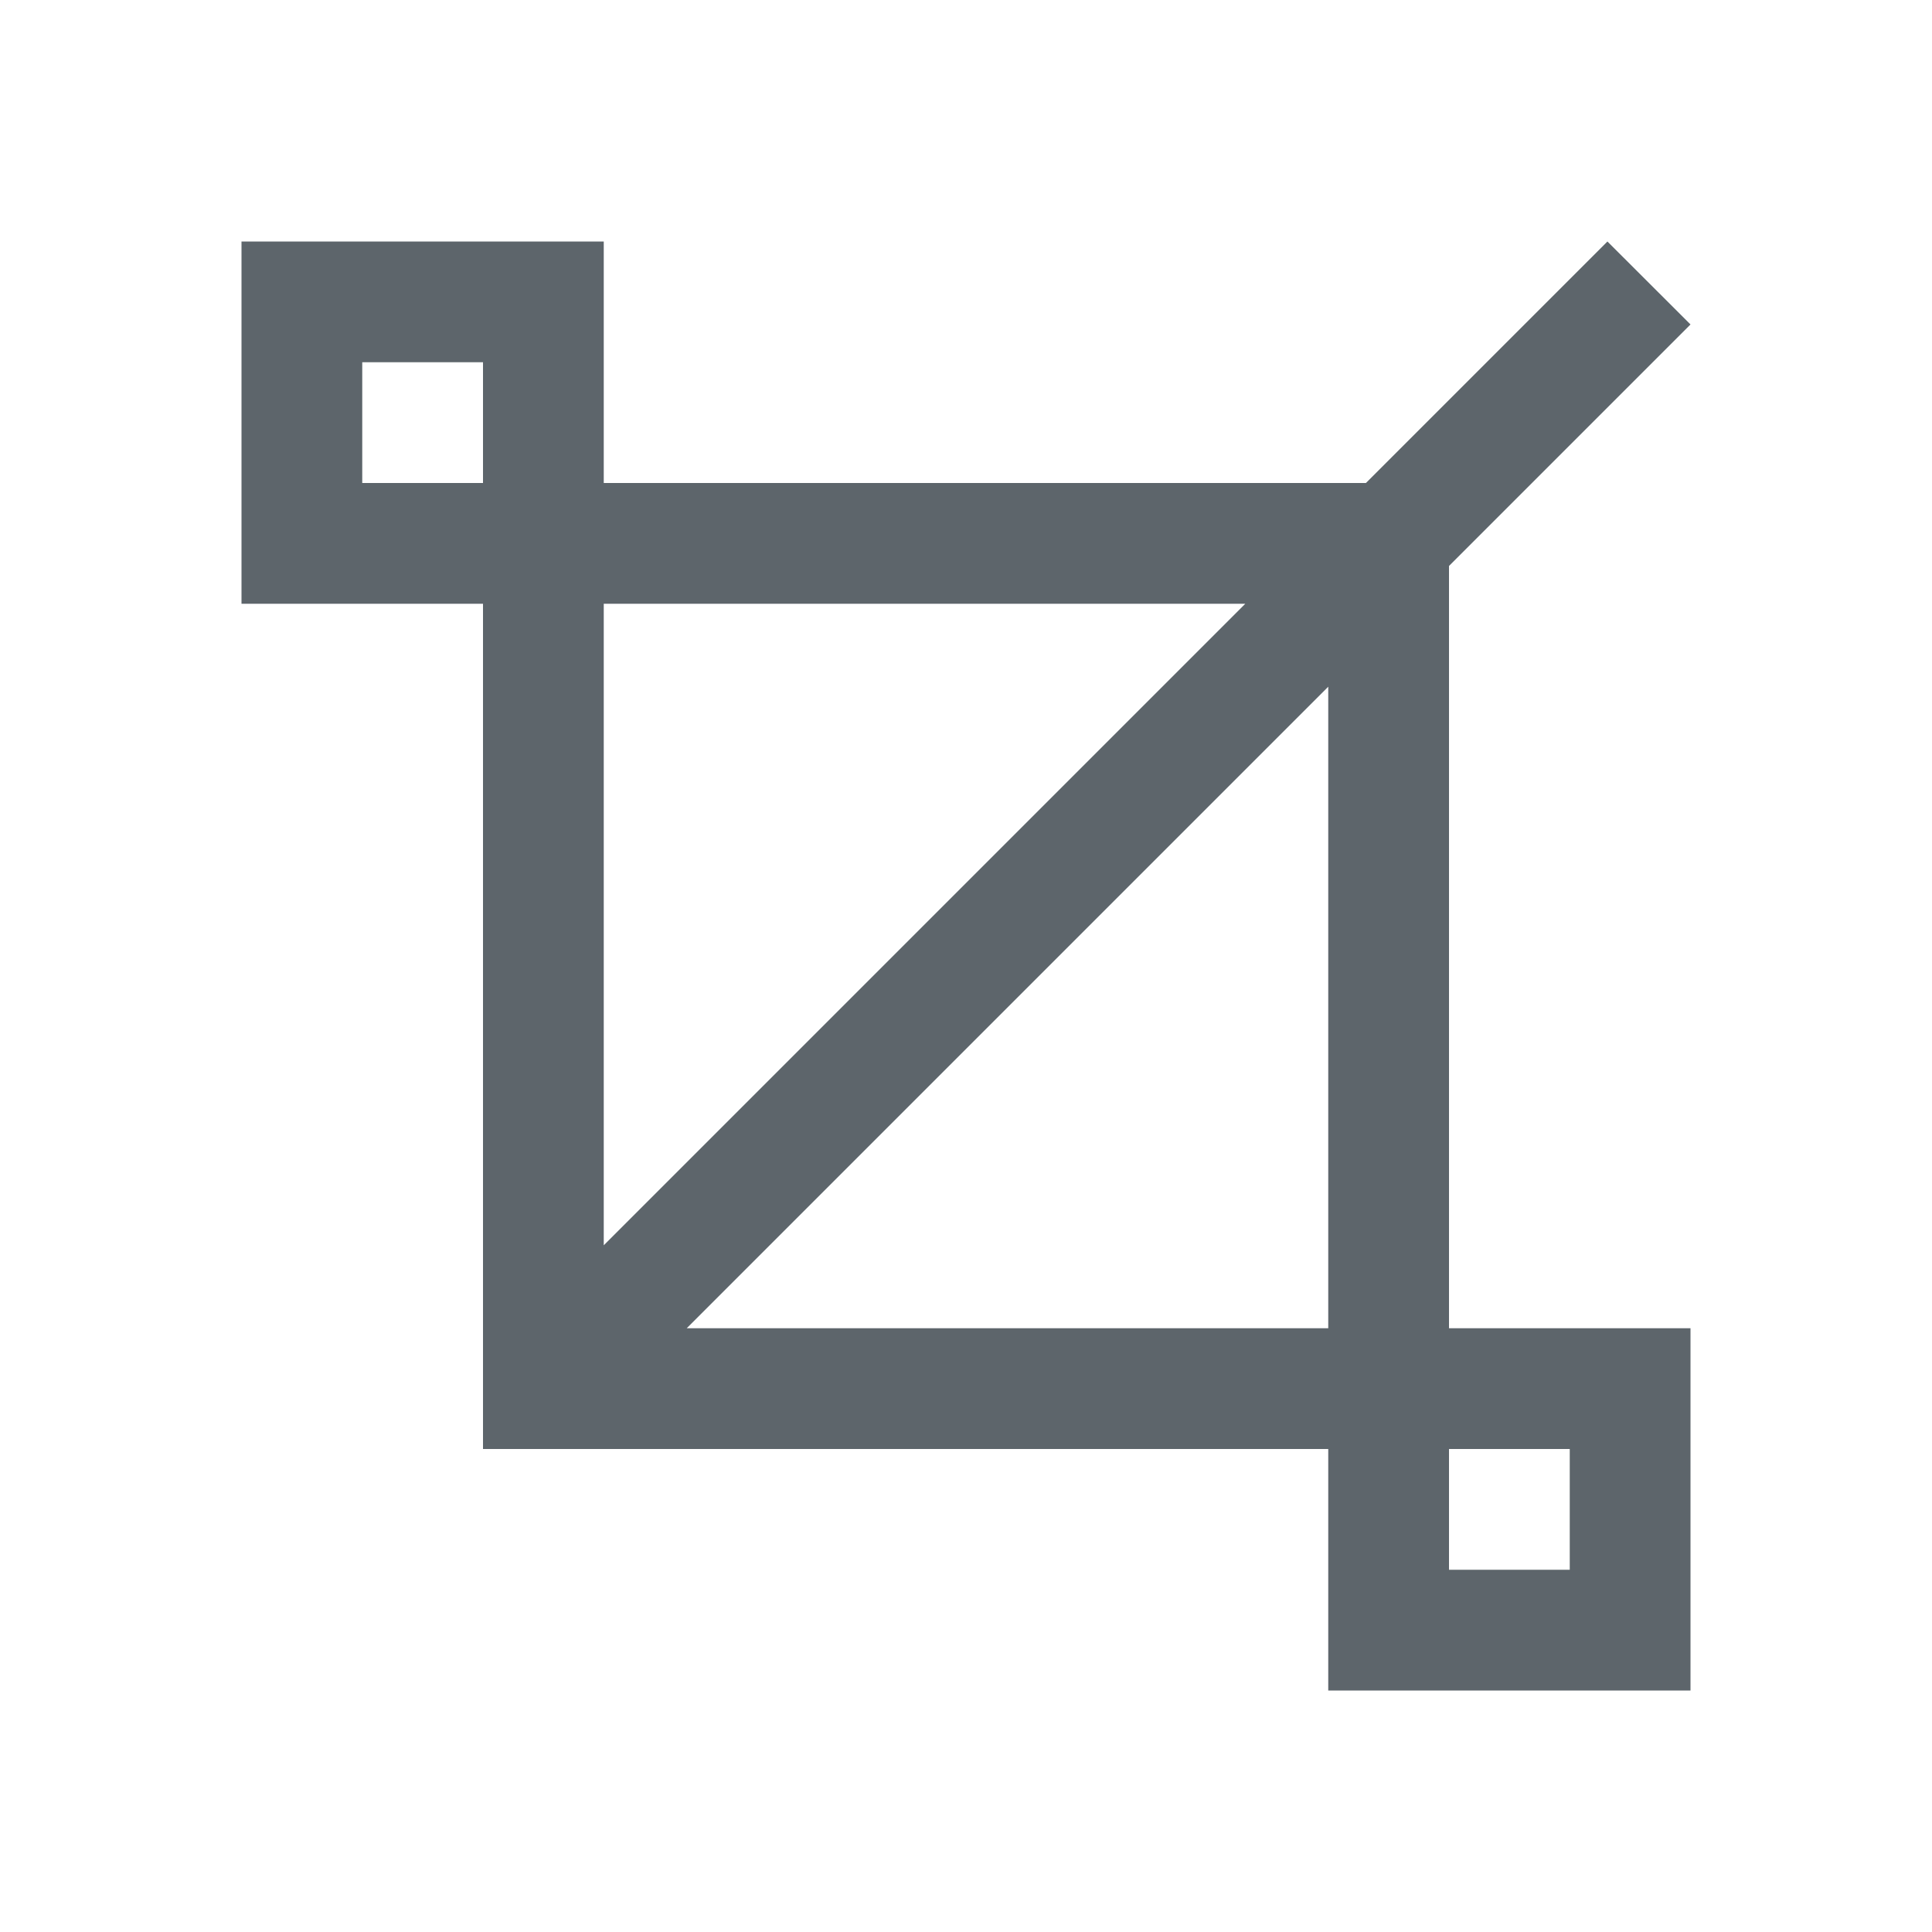 <svg xmlns="http://www.w3.org/2000/svg" viewBox="0 0 16 16"><path d="M2 2v3h2v7h7v2h3v-3h-2V4.687l2-2L13.312 2l-2 2H5V2H2zm1 1h1v1H3V3zm2 2h5.313L5 10.313V5zm6 .688V11H5.687L11 5.687zM12 12h1v1h-1v-1z" fill="currentColor" color="#5d656b"/></svg>